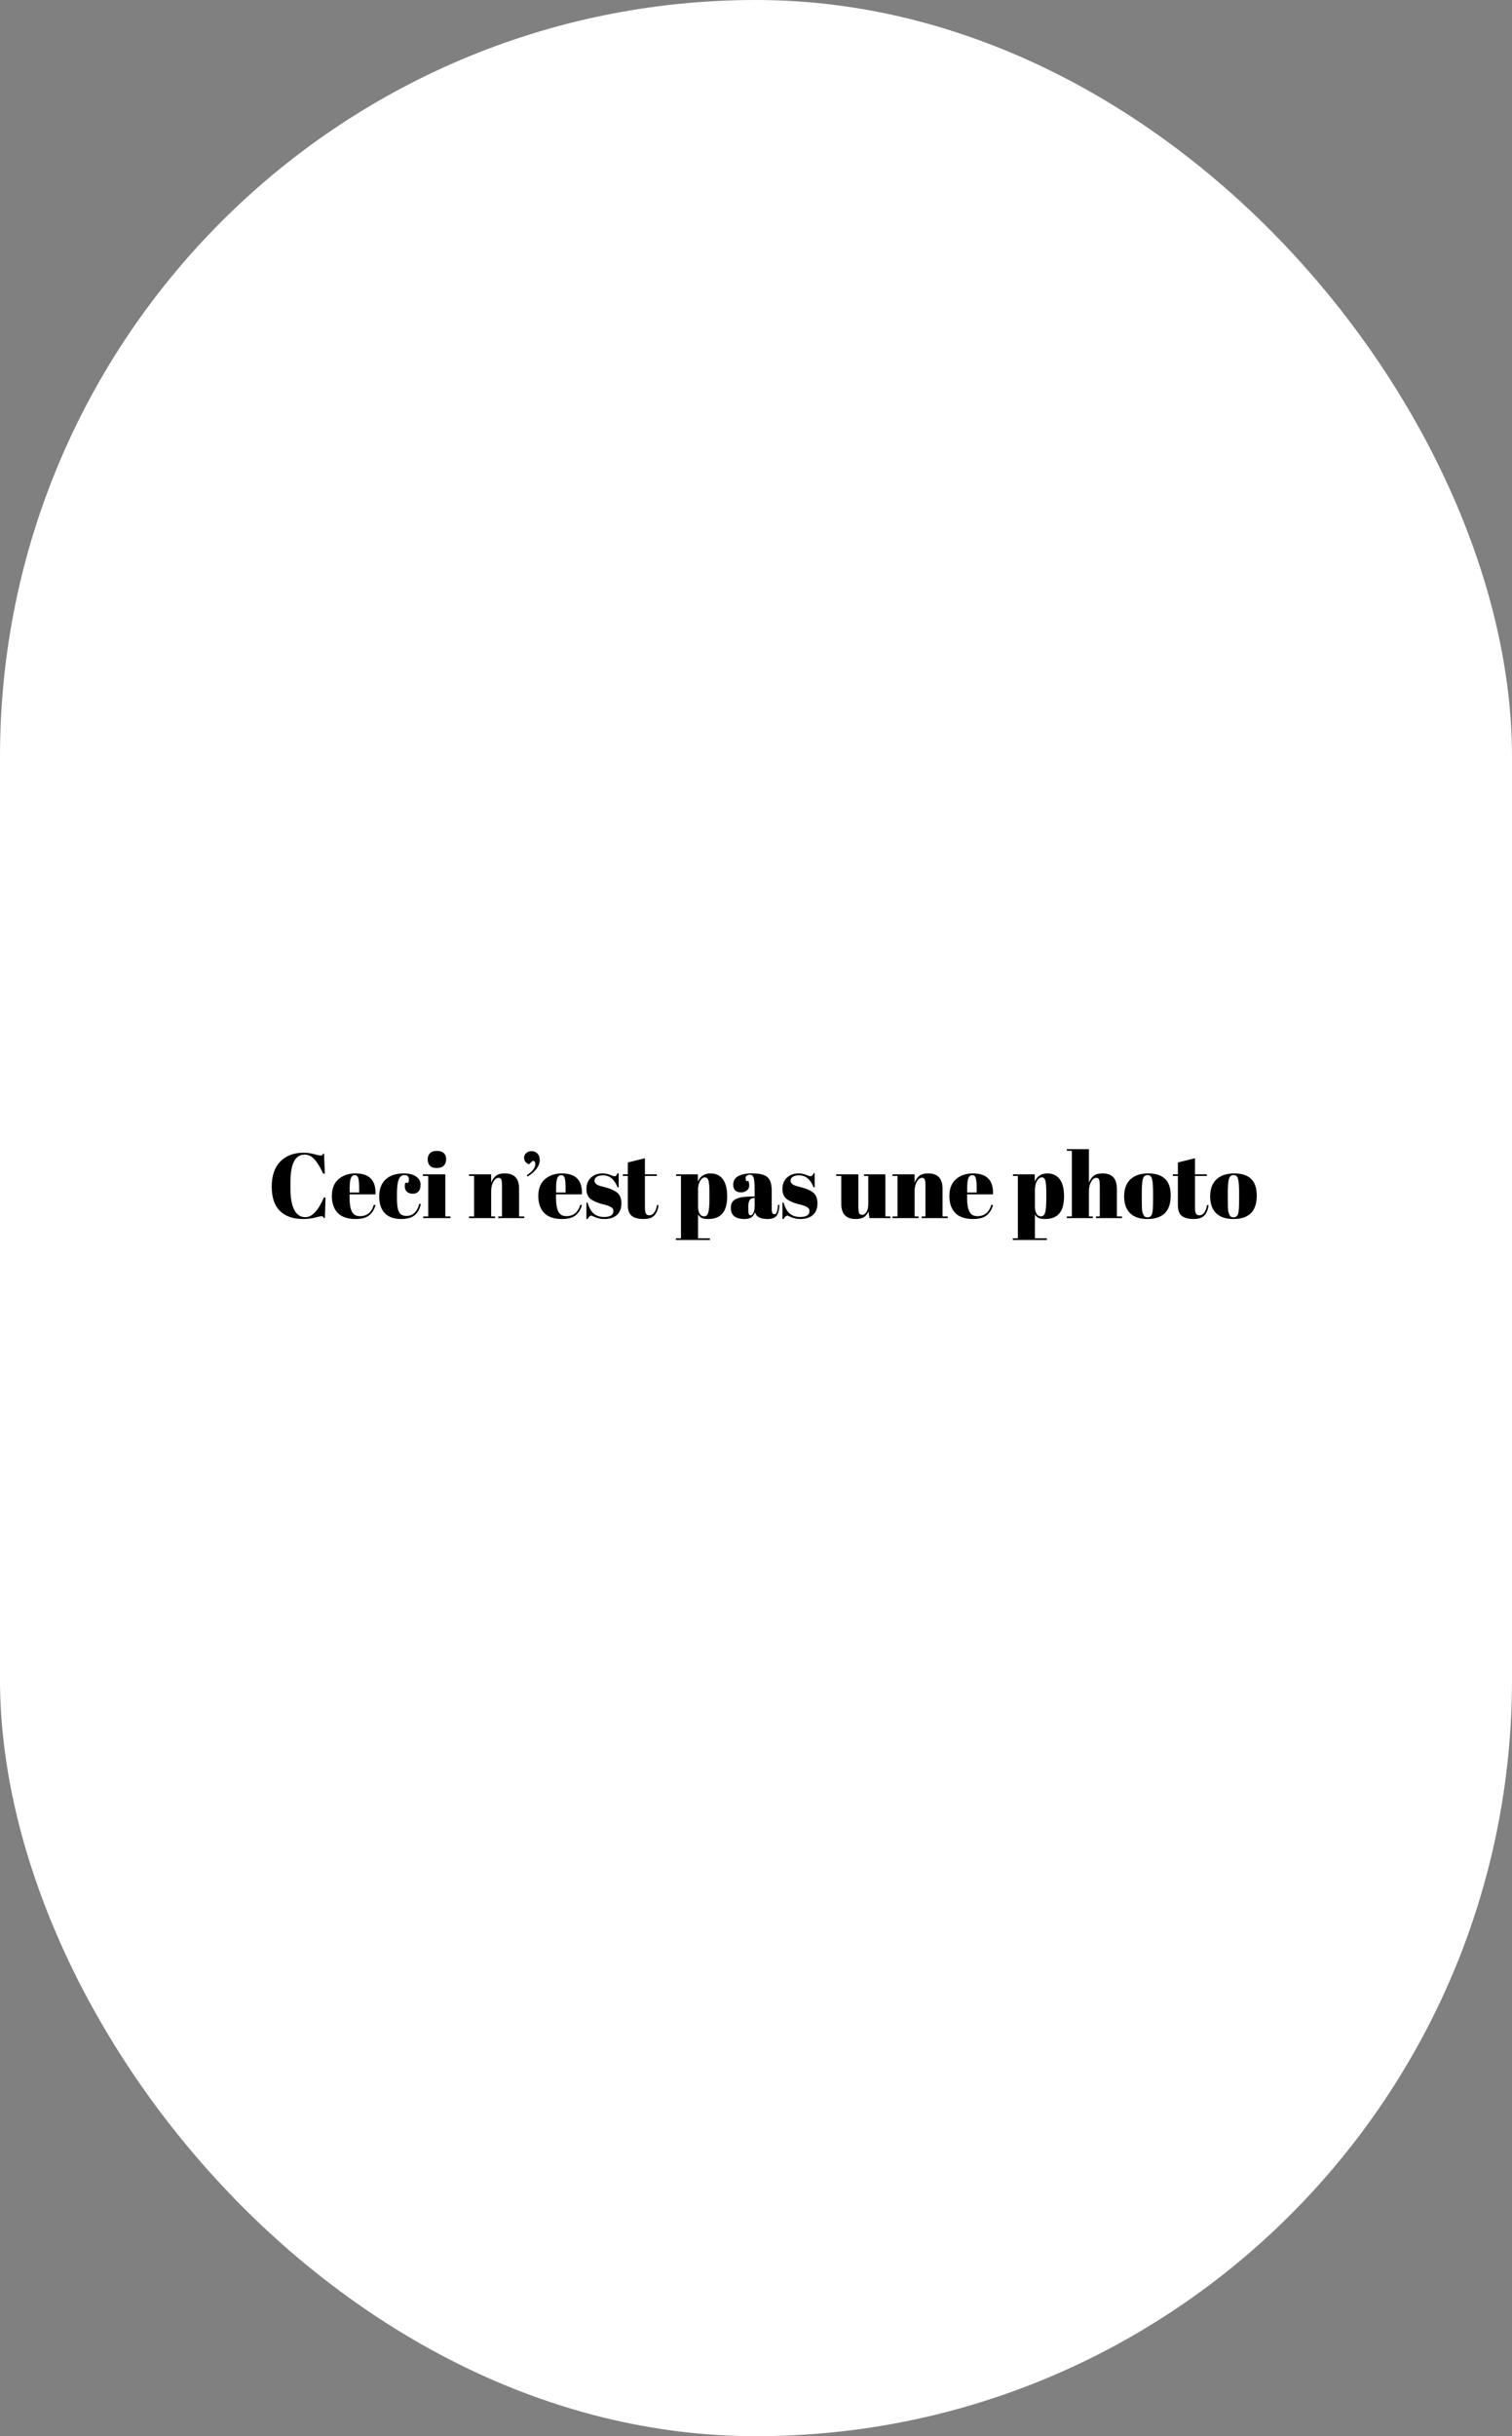 <svg width="395" height="636" viewBox="0 0 395 636" fill="none" xmlns="http://www.w3.org/2000/svg">
<rect x="0" y="0" width="395" height="636" fill="#808080" stroke="none"/>
<rect width="395" height="636" rx="197.5" fill="white"/>
<path d="M79.6 301.416C77.12 301.416 75.88 303.808 75.88 308.592V310.488C75.88 312.76 76.208 314.544 76.864 315.84C77.52 317.12 78.488 317.76 79.768 317.76C81.528 317.76 83.144 316.048 84.616 312.624H85.048L84.88 317.976H84.616C84.52 317.8 84.432 317.68 84.352 317.616C84.272 317.536 84.152 317.496 83.992 317.496C83.848 317.496 83.272 317.624 82.264 317.88C81.256 318.12 80.232 318.24 79.192 318.24C76.584 318.24 74.56 317.536 73.12 316.128C71.696 314.72 70.984 312.608 70.984 309.792C70.984 306.96 71.728 304.776 73.216 303.24C74.72 301.704 76.736 300.936 79.264 300.936C80.24 300.936 81.192 301.064 82.12 301.32C83.064 301.56 83.616 301.68 83.776 301.68C83.936 301.68 84.056 301.648 84.136 301.584C84.216 301.504 84.304 301.376 84.4 301.2H84.664L84.856 306.408H84.424C83.704 304.792 82.96 303.56 82.192 302.712C81.44 301.848 80.576 301.416 79.6 301.416ZM92.888 318.24C90.824 318.24 89.272 317.712 88.232 316.656C87.208 315.584 86.696 314.104 86.696 312.216C86.696 310.312 87.272 308.856 88.424 307.848C89.592 306.84 91.072 306.336 92.864 306.336C96.496 306.336 98.24 308.16 98.096 311.808H91.328V312.744C91.328 314.312 91.528 315.496 91.928 316.296C92.328 317.096 93.024 317.496 94.016 317.496C95.872 317.496 97.088 316.504 97.664 314.52L98.096 314.592C97.792 315.744 97.24 316.64 96.44 317.28C95.656 317.92 94.472 318.24 92.888 318.24ZM91.352 311.328H93.824V310.152C93.824 308.856 93.744 307.976 93.584 307.512C93.44 307.032 93.136 306.792 92.672 306.792C92.224 306.792 91.888 307.048 91.664 307.56C91.456 308.056 91.352 308.92 91.352 310.152V311.328ZM105.671 306.768C104.967 306.768 104.463 307.152 104.159 307.92C103.855 308.688 103.703 309.96 103.703 311.736V312.984C103.703 314.568 103.879 315.704 104.231 316.392C104.583 317.08 105.231 317.424 106.175 317.424C107.119 317.424 107.871 317.104 108.431 316.464C108.991 315.824 109.351 315.096 109.511 314.28L109.943 314.328C109.639 315.704 109.079 316.696 108.263 317.304C107.431 317.928 106.287 318.24 104.831 318.24C102.975 318.24 101.551 317.744 100.559 316.752C99.567 315.744 99.071 314.28 99.071 312.36C99.071 310.424 99.631 308.936 100.751 307.896C101.887 306.856 103.463 306.336 105.479 306.336C106.903 306.336 107.991 306.616 108.743 307.176C109.495 307.72 109.871 308.408 109.871 309.24C109.871 310.072 109.687 310.68 109.319 311.064C108.967 311.448 108.471 311.64 107.831 311.64C107.207 311.64 106.703 311.472 106.319 311.136C105.935 310.8 105.743 310.304 105.743 309.648C105.743 309.36 105.783 309.072 105.863 308.784H106.655C106.767 308.464 106.823 308.176 106.823 307.92C106.823 307.152 106.439 306.768 105.671 306.768ZM114.081 304.92C113.233 304.92 112.625 304.704 112.257 304.272C111.905 303.84 111.729 303.304 111.729 302.664C111.729 302.024 111.921 301.496 112.305 301.08C112.705 300.664 113.305 300.456 114.105 300.456C114.905 300.456 115.513 300.648 115.929 301.032C116.345 301.4 116.553 301.936 116.553 302.64C116.553 303.328 116.353 303.88 115.953 304.296C115.553 304.712 114.929 304.92 114.081 304.92ZM110.457 306.576H116.337V317.568H117.681V318H110.553V317.568H111.873V307.008H110.457V306.576ZM122.53 306.576H128.314V308.784C128.57 308.048 128.962 307.456 129.49 307.008C130.018 306.56 130.818 306.336 131.89 306.336C134.37 306.336 135.61 307.672 135.61 310.344V317.568H136.954V318H130.162V317.568H131.146V309.768C131.146 308.808 131.082 308.192 130.954 307.92C130.826 307.632 130.594 307.488 130.258 307.488C129.746 307.488 129.29 307.824 128.89 308.496C128.506 309.168 128.314 309.984 128.314 310.944V317.568H129.346V318H122.53V317.568H123.85V307.008H122.53V306.576ZM137.828 307.152L137.612 306.816C139.1 305.84 139.844 304.864 139.844 303.888C139.844 303.376 139.628 303.088 139.196 303.024L138.188 303.96C137.868 303.848 137.572 303.648 137.3 303.36C137.044 303.056 136.916 302.672 136.916 302.208C136.916 301.744 137.1 301.352 137.468 301.032C137.836 300.696 138.316 300.528 138.908 300.528C139.516 300.528 140.012 300.736 140.396 301.152C140.796 301.552 140.996 302.112 140.996 302.832C140.996 304.4 139.94 305.84 137.828 307.152ZM146.818 318.24C144.754 318.24 143.202 317.712 142.162 316.656C141.138 315.584 140.626 314.104 140.626 312.216C140.626 310.312 141.202 308.856 142.354 307.848C143.522 306.84 145.002 306.336 146.794 306.336C150.426 306.336 152.17 308.16 152.026 311.808H145.258V312.744C145.258 314.312 145.458 315.496 145.858 316.296C146.258 317.096 146.954 317.496 147.946 317.496C149.802 317.496 151.018 316.504 151.594 314.52L152.026 314.592C151.722 315.744 151.17 316.64 150.37 317.28C149.586 317.92 148.402 318.24 146.818 318.24ZM145.282 311.328H147.754V310.152C147.754 308.856 147.674 307.976 147.514 307.512C147.37 307.032 147.066 306.792 146.602 306.792C146.154 306.792 145.818 307.048 145.594 307.56C145.386 308.056 145.282 308.92 145.282 310.152V311.328ZM153.198 318.24V313.944H153.486C153.902 315.336 154.462 316.312 155.166 316.872C155.87 317.432 156.75 317.712 157.806 317.712C159.438 317.712 160.254 317.192 160.254 316.152C160.254 315.704 160.054 315.368 159.654 315.144C159.03 314.792 158.23 314.52 157.254 314.328C156.166 314.04 155.254 313.656 154.518 313.176C153.638 312.6 153.198 311.688 153.198 310.44C153.198 309.192 153.582 308.2 154.35 307.464C155.118 306.712 156.142 306.336 157.422 306.336C158.206 306.336 159.014 306.52 159.846 306.888C160.15 307.016 160.382 307.08 160.542 307.08C160.702 307.08 160.838 307.024 160.95 306.912C161.062 306.8 161.198 306.592 161.358 306.288H161.622V309.96H161.334C160.518 307.88 159.254 306.84 157.542 306.84C156.79 306.84 156.23 306.976 155.862 307.248C155.494 307.504 155.31 307.832 155.31 308.232C155.31 308.472 155.366 308.664 155.478 308.808C155.59 308.936 155.678 309.032 155.742 309.096C155.806 309.16 155.91 309.232 156.054 309.312C156.198 309.376 156.318 309.432 156.414 309.48C156.51 309.512 156.654 309.56 156.846 309.624C157.054 309.688 157.206 309.728 157.302 309.744C158.39 310.016 159.174 310.256 159.654 310.464C160.134 310.656 160.59 310.896 161.022 311.184C161.902 311.792 162.342 312.776 162.342 314.136C162.342 315.48 161.942 316.504 161.142 317.208C160.342 317.896 159.246 318.24 157.854 318.24C156.862 318.24 155.902 318.008 154.974 317.544C154.782 317.416 154.63 317.352 154.518 317.352C154.166 317.352 153.822 317.648 153.486 318.24H153.198ZM164.018 314.568V307.008H162.698V306.576H164.018V303.48L168.482 302.376V306.576H171.602V307.008H168.482V315.096C168.482 315.848 168.554 316.4 168.698 316.752C168.858 317.104 169.178 317.28 169.658 317.28C170.138 317.28 170.554 317.04 170.906 316.56C171.274 316.08 171.514 315.424 171.626 314.592L172.034 314.64C171.906 315.744 171.554 316.624 170.978 317.28C170.402 317.92 169.45 318.24 168.122 318.24C166.794 318.24 165.778 317.976 165.074 317.448C164.37 316.92 164.018 315.96 164.018 314.568ZM185.336 311.544C185.336 309.896 185.256 308.792 185.096 308.232C184.936 307.656 184.624 307.368 184.16 307.368C183.696 307.368 183.28 307.672 182.912 308.28C182.544 308.872 182.36 309.672 182.36 310.68V315.072C182.36 315.76 182.496 316.344 182.768 316.824C183.04 317.304 183.44 317.544 183.968 317.544C184.496 317.544 184.856 317.192 185.048 316.488C185.24 315.784 185.336 314.552 185.336 312.792V311.544ZM182.312 306.576V308.472C182.936 307.048 184.04 306.336 185.624 306.336C187 306.336 188.064 306.832 188.816 307.824C189.584 308.816 189.968 310.32 189.968 312.336C189.968 314.352 189.552 315.84 188.72 316.8C187.904 317.76 186.672 318.24 185.024 318.24C184.256 318.24 183.68 318.144 183.296 317.952C182.912 317.76 182.6 317.464 182.36 317.064V323.28H185.456V323.712H176.576V323.28H177.896V307.008H176.624V306.576H182.312ZM196.445 312.36H197.141V310.512C197.141 308.992 197.053 307.976 196.877 307.464C196.717 306.936 196.397 306.672 195.917 306.672C195.629 306.672 195.365 306.752 195.125 306.912C194.901 307.056 194.789 307.264 194.789 307.536C194.789 307.792 194.837 308.056 194.933 308.328H195.533C195.661 308.664 195.725 309.072 195.725 309.552C195.725 310.016 195.525 310.424 195.125 310.776C194.725 311.112 194.221 311.28 193.613 311.28C192.237 311.28 191.549 310.616 191.549 309.288C191.549 307.32 193.221 306.336 196.565 306.336C198.469 306.336 199.781 306.664 200.501 307.32C201.237 307.96 201.605 309.144 201.605 310.872V315.744C201.605 316.576 201.837 316.992 202.301 316.992C202.845 316.992 203.165 316.168 203.261 314.52L203.621 314.544C203.557 315.952 203.293 316.92 202.829 317.448C202.365 317.976 201.605 318.24 200.549 318.24C198.629 318.24 197.525 317.648 197.237 316.464C197.029 317.072 196.717 317.52 196.301 317.808C195.885 318.096 195.277 318.24 194.477 318.24C192.109 318.24 190.925 317.272 190.925 315.336C190.925 314.2 191.373 313.424 192.269 313.008C193.181 312.576 194.573 312.36 196.445 312.36ZM195.485 315.312C195.485 316.144 195.525 316.68 195.605 316.92C195.701 317.16 195.869 317.28 196.109 317.28C196.365 317.28 196.597 317.08 196.805 316.68C197.029 316.264 197.141 315.696 197.141 314.976V312.744H196.973C195.981 312.744 195.485 313.472 195.485 314.928V315.312ZM204.409 318.24V313.944H204.697C205.113 315.336 205.673 316.312 206.377 316.872C207.081 317.432 207.961 317.712 209.017 317.712C210.649 317.712 211.465 317.192 211.465 316.152C211.465 315.704 211.265 315.368 210.865 315.144C210.241 314.792 209.441 314.52 208.465 314.328C207.377 314.04 206.465 313.656 205.729 313.176C204.849 312.6 204.409 311.688 204.409 310.44C204.409 309.192 204.793 308.2 205.561 307.464C206.329 306.712 207.353 306.336 208.633 306.336C209.417 306.336 210.225 306.52 211.057 306.888C211.361 307.016 211.593 307.08 211.753 307.08C211.913 307.08 212.049 307.024 212.161 306.912C212.273 306.8 212.409 306.592 212.569 306.288H212.833V309.96H212.545C211.729 307.88 210.465 306.84 208.753 306.84C208.001 306.84 207.441 306.976 207.073 307.248C206.705 307.504 206.521 307.832 206.521 308.232C206.521 308.472 206.577 308.664 206.689 308.808C206.801 308.936 206.889 309.032 206.953 309.096C207.017 309.16 207.121 309.232 207.265 309.312C207.409 309.376 207.529 309.432 207.625 309.48C207.721 309.512 207.865 309.56 208.057 309.624C208.265 309.688 208.417 309.728 208.513 309.744C209.601 310.016 210.385 310.256 210.865 310.464C211.345 310.656 211.801 310.896 212.233 311.184C213.113 311.792 213.553 312.776 213.553 314.136C213.553 315.48 213.153 316.504 212.353 317.208C211.553 317.896 210.457 318.24 209.065 318.24C208.073 318.24 207.113 318.008 206.185 317.544C205.993 317.416 205.841 317.352 205.729 317.352C205.377 317.352 205.033 317.648 204.697 318.24H204.409ZM232.616 318H227.144L226.88 316.248C226.624 316.888 226.24 317.384 225.728 317.736C225.232 318.072 224.488 318.24 223.496 318.24C221.016 318.24 219.776 316.904 219.776 314.232V307.008H218.432V306.576H224.24V314.808C224.24 315.768 224.304 316.4 224.432 316.704C224.576 317.008 224.848 317.16 225.248 317.16C225.664 317.16 226.032 316.912 226.352 316.416C226.672 315.92 226.832 315.232 226.832 314.352V307.008H225.728V306.576H231.296V317.568H232.616V318ZM233.155 306.576H238.939V308.784C239.195 308.048 239.587 307.456 240.115 307.008C240.643 306.56 241.443 306.336 242.515 306.336C244.995 306.336 246.235 307.672 246.235 310.344V317.568H247.579V318H240.787V317.568H241.771V309.768C241.771 308.808 241.707 308.192 241.579 307.92C241.451 307.632 241.219 307.488 240.883 307.488C240.371 307.488 239.915 307.824 239.515 308.496C239.131 309.168 238.939 309.984 238.939 310.944V317.568H239.971V318H233.155V317.568H234.475V307.008H233.155V306.576ZM254.208 318.24C252.144 318.24 250.592 317.712 249.552 316.656C248.528 315.584 248.016 314.104 248.016 312.216C248.016 310.312 248.592 308.856 249.744 307.848C250.912 306.84 252.392 306.336 254.184 306.336C257.816 306.336 259.56 308.16 259.416 311.808H252.648V312.744C252.648 314.312 252.848 315.496 253.248 316.296C253.648 317.096 254.344 317.496 255.336 317.496C257.192 317.496 258.408 316.504 258.984 314.52L259.416 314.592C259.112 315.744 258.56 316.64 257.76 317.28C256.976 317.92 255.792 318.24 254.208 318.24ZM252.672 311.328H255.144V310.152C255.144 308.856 255.064 307.976 254.904 307.512C254.76 307.032 254.456 306.792 253.992 306.792C253.544 306.792 253.208 307.048 252.984 307.56C252.776 308.056 252.672 308.92 252.672 310.152V311.328ZM273.344 311.544C273.344 309.896 273.264 308.792 273.104 308.232C272.944 307.656 272.632 307.368 272.168 307.368C271.704 307.368 271.288 307.672 270.92 308.28C270.552 308.872 270.368 309.672 270.368 310.68V315.072C270.368 315.76 270.504 316.344 270.776 316.824C271.048 317.304 271.448 317.544 271.976 317.544C272.504 317.544 272.864 317.192 273.056 316.488C273.248 315.784 273.344 314.552 273.344 312.792V311.544ZM270.32 306.576V308.472C270.944 307.048 272.048 306.336 273.632 306.336C275.008 306.336 276.072 306.832 276.824 307.824C277.592 308.816 277.976 310.32 277.976 312.336C277.976 314.352 277.56 315.84 276.728 316.8C275.912 317.76 274.68 318.24 273.032 318.24C272.264 318.24 271.688 318.144 271.304 317.952C270.92 317.76 270.608 317.464 270.368 317.064V323.28H273.464V323.712H264.584V323.28H265.904V307.008H264.632V306.576H270.32ZM278.693 300H284.477V308.784C284.733 308.048 285.125 307.456 285.653 307.008C286.181 306.56 286.981 306.336 288.053 306.336C290.533 306.336 291.773 307.672 291.773 310.344V317.568H293.117V318H286.325V317.568H287.309V309.768C287.309 308.808 287.245 308.192 287.117 307.92C286.989 307.632 286.757 307.488 286.421 307.488C285.909 307.488 285.453 307.824 285.053 308.496C284.669 309.168 284.477 309.984 284.477 310.944V317.568H285.509V318H278.693V317.568H280.013V300.432H278.693V300ZM301.234 313.272V311.232C301.234 309.68 301.146 308.552 300.97 307.848C300.81 307.128 300.426 306.768 299.818 306.768C299.466 306.768 299.178 306.872 298.954 307.08C298.746 307.272 298.594 307.6 298.498 308.064C298.354 308.784 298.282 309.88 298.282 311.352V313.224C298.282 314.968 298.33 316.016 298.426 316.368C298.538 316.72 298.65 317.008 298.762 317.232C298.938 317.616 299.282 317.808 299.794 317.808C300.418 317.808 300.826 317.448 301.018 316.728C301.162 316.216 301.234 315.064 301.234 313.272ZM299.746 318.24C297.746 318.24 296.234 317.728 295.21 316.704C294.186 315.68 293.674 314.216 293.674 312.312C293.674 310.392 294.218 308.92 295.306 307.896C296.41 306.856 297.954 306.336 299.938 306.336C301.922 306.336 303.402 306.816 304.378 307.776C305.354 308.72 305.842 310.168 305.842 312.12C305.842 316.2 303.81 318.24 299.746 318.24ZM307.713 314.568V307.008H306.393V306.576H307.713V303.48L312.177 302.376V306.576H315.297V307.008H312.177V315.096C312.177 315.848 312.249 316.4 312.393 316.752C312.553 317.104 312.873 317.28 313.353 317.28C313.833 317.28 314.249 317.04 314.601 316.56C314.969 316.08 315.209 315.424 315.321 314.592L315.729 314.64C315.601 315.744 315.249 316.624 314.673 317.28C314.097 317.92 313.145 318.24 311.817 318.24C310.489 318.24 309.473 317.976 308.769 317.448C308.065 316.92 307.713 315.96 307.713 314.568ZM323.711 313.272V311.232C323.711 309.68 323.623 308.552 323.447 307.848C323.287 307.128 322.903 306.768 322.295 306.768C321.943 306.768 321.655 306.872 321.431 307.08C321.223 307.272 321.071 307.6 320.975 308.064C320.831 308.784 320.759 309.88 320.759 311.352V313.224C320.759 314.968 320.807 316.016 320.903 316.368C321.015 316.72 321.127 317.008 321.239 317.232C321.415 317.616 321.759 317.808 322.271 317.808C322.895 317.808 323.303 317.448 323.495 316.728C323.639 316.216 323.711 315.064 323.711 313.272ZM322.223 318.24C320.223 318.24 318.711 317.728 317.687 316.704C316.663 315.68 316.151 314.216 316.151 312.312C316.151 310.392 316.695 308.92 317.783 307.896C318.887 306.856 320.431 306.336 322.415 306.336C324.399 306.336 325.879 306.816 326.855 307.776C327.831 308.72 328.319 310.168 328.319 312.12C328.319 316.2 326.287 318.24 322.223 318.24Z" fill="black"/>
</svg>
